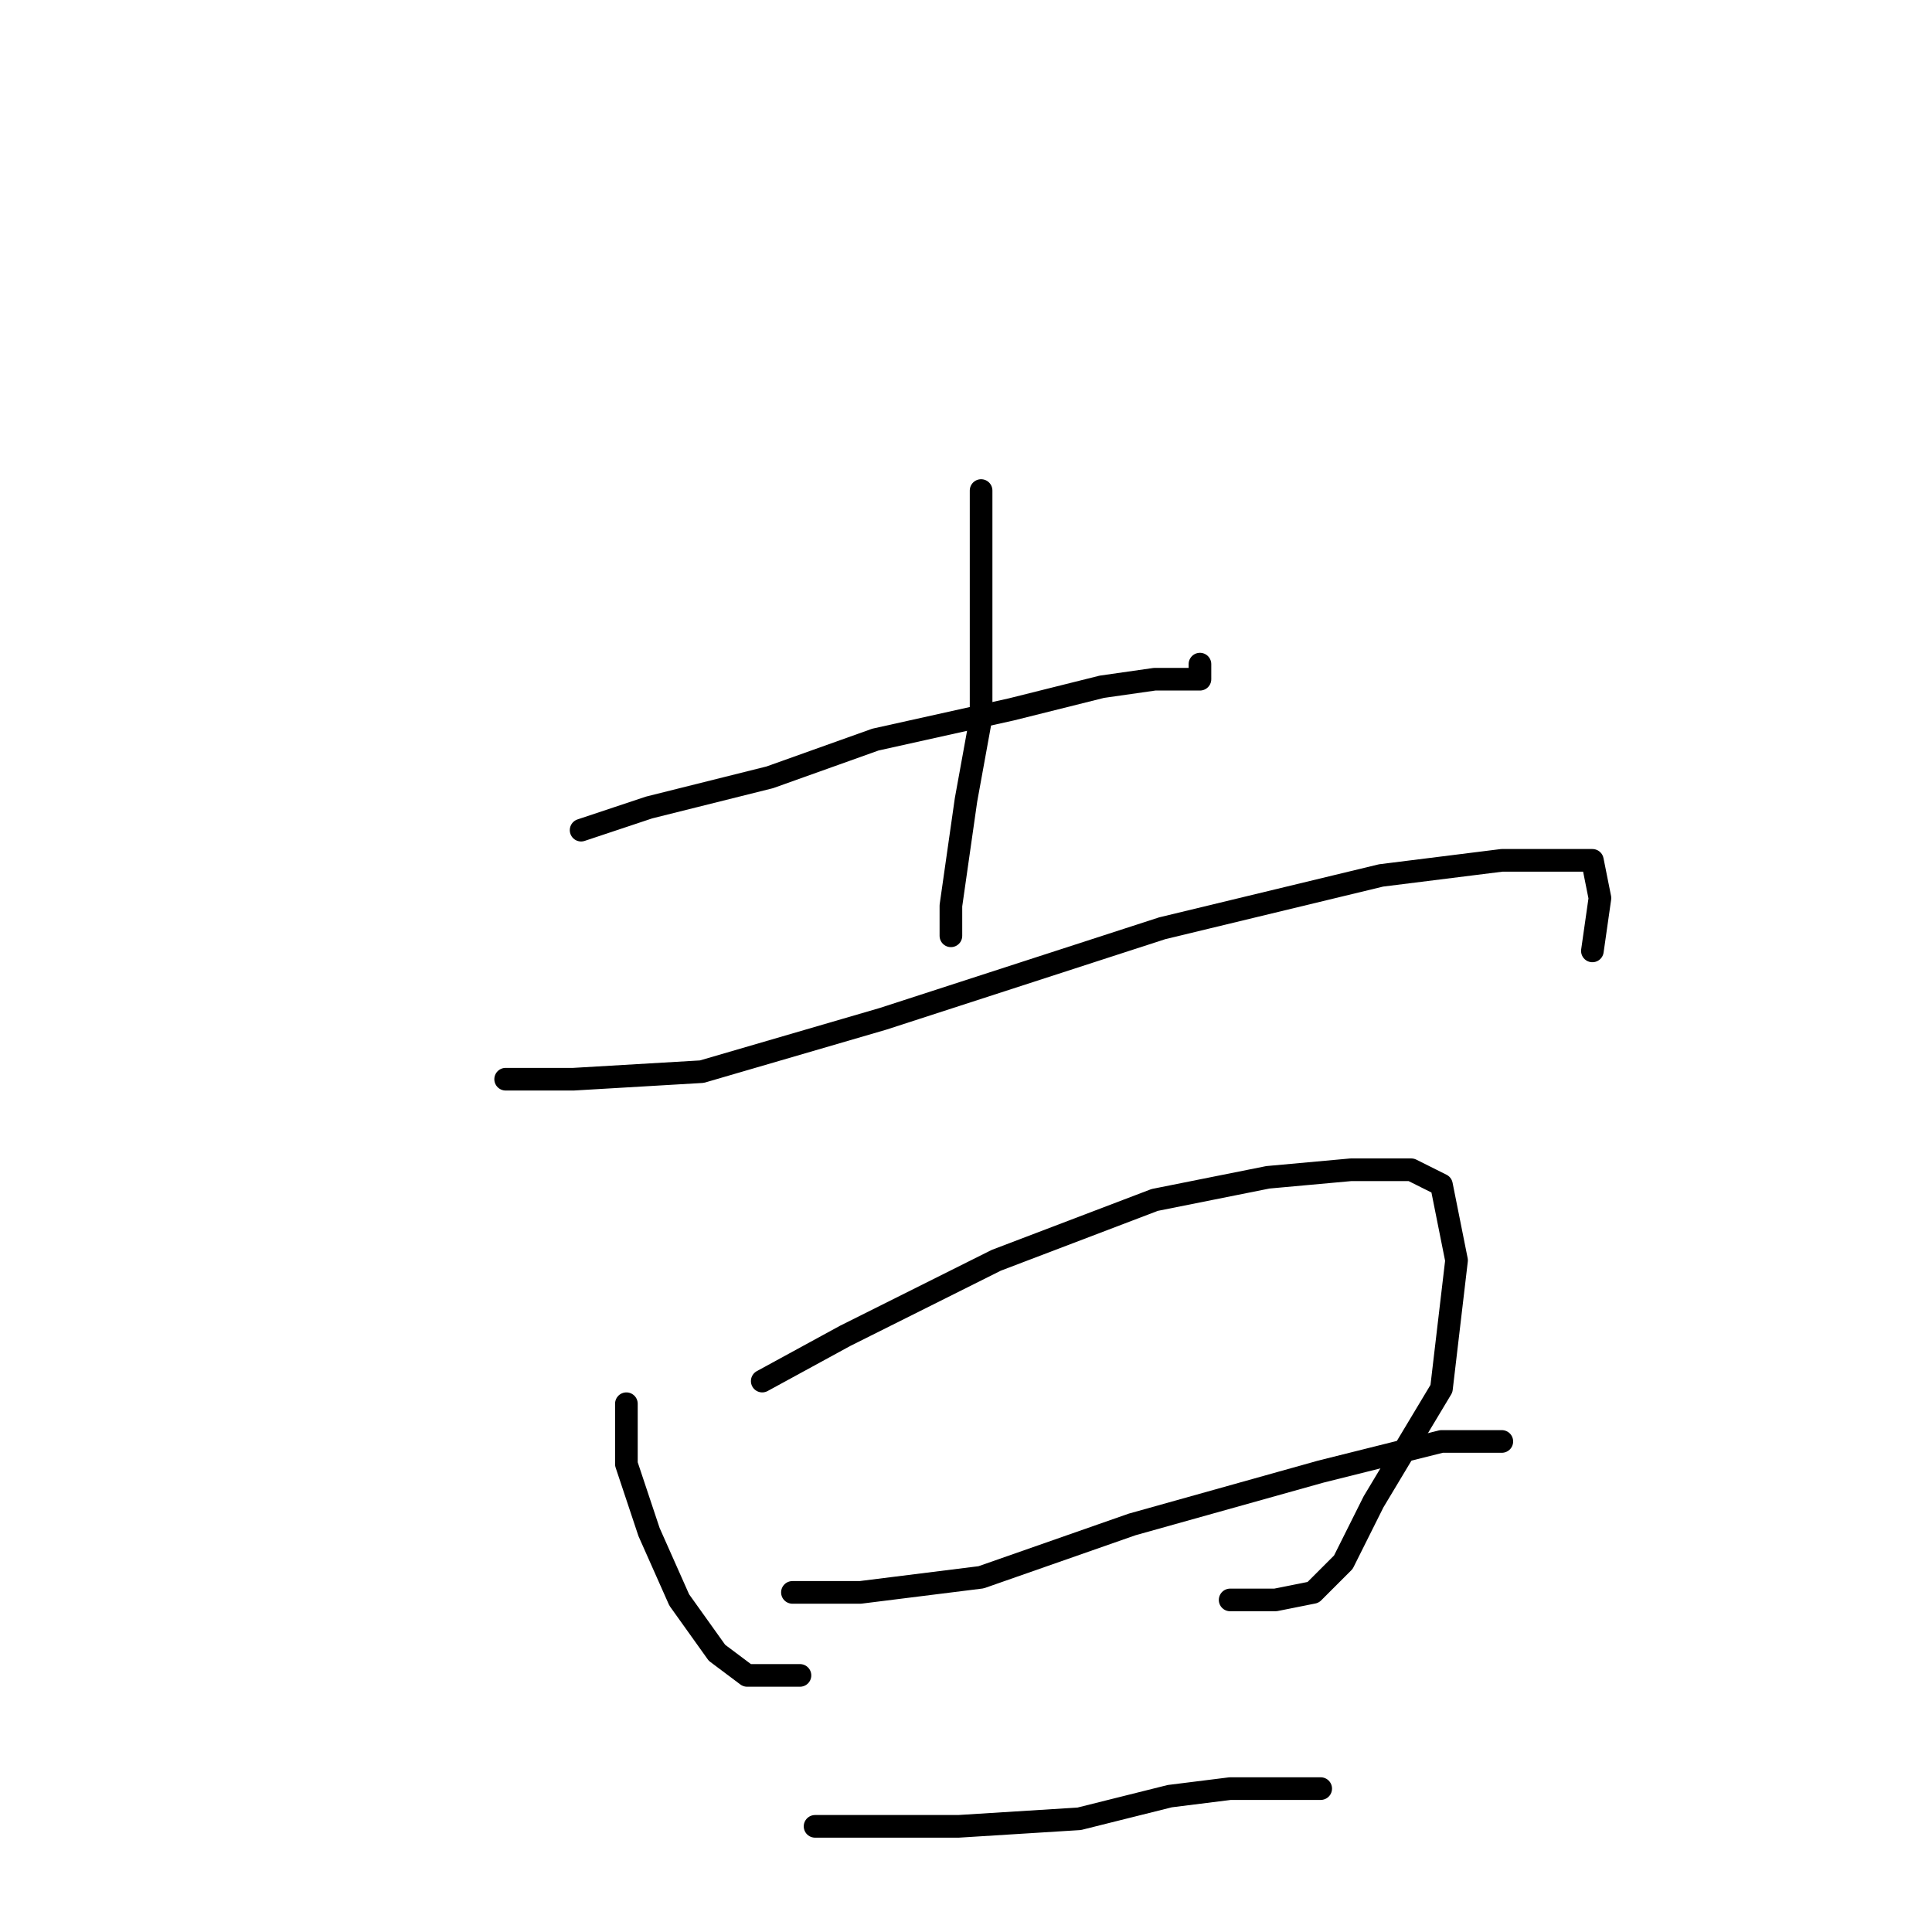 <?xml version="1.0" standalone="no"?>
    <svg width="256" height="256" xmlns="http://www.w3.org/2000/svg" version="1.1">
    <polyline stroke="black" stroke-width="3" stroke-linecap="round" fill="transparent" stroke-linejoin="round" points="77 110 86 107 102 103 116 98 134 94 146 91 153 90 156 90 159 90 159 88 159 88 " />
        <polyline stroke="black" stroke-width="3" stroke-linecap="round" fill="transparent" stroke-linejoin="round" points="130 65 130 75 130 86 130 95 128 106 127 113 126 120 126 123 126 124 126 124 " />
        <polyline stroke="black" stroke-width="3" stroke-linecap="round" fill="transparent" stroke-linejoin="round" points="67 143 76 143 93 142 117 135 154 123 183 116 199 114 208 114 211 114 212 119 211 126 211 126 " />
        <polyline stroke="black" stroke-width="3" stroke-linecap="round" fill="transparent" stroke-linejoin="round" points="83 186 83 194 86 203 90 212 95 219 99 222 106 222 106 222 " />
        <polyline stroke="black" stroke-width="3" stroke-linecap="round" fill="transparent" stroke-linejoin="round" points="101 183 112 177 132 167 153 159 168 156 179 155 187 155 191 157 193 167 191 184 182 199 178 207 174 211 169 212 163 212 163 212 " />
        <polyline stroke="black" stroke-width="3" stroke-linecap="round" fill="transparent" stroke-linejoin="round" points="105 211 114 211 130 209 150 202 175 195 191 191 198 191 199 191 199 191 " />
        <polyline stroke="black" stroke-width="3" stroke-linecap="round" fill="transparent" stroke-linejoin="round" points="108 242 116 242 127 242 143 241 155 238 163 237 170 237 175 237 175 237 " />
        </svg>